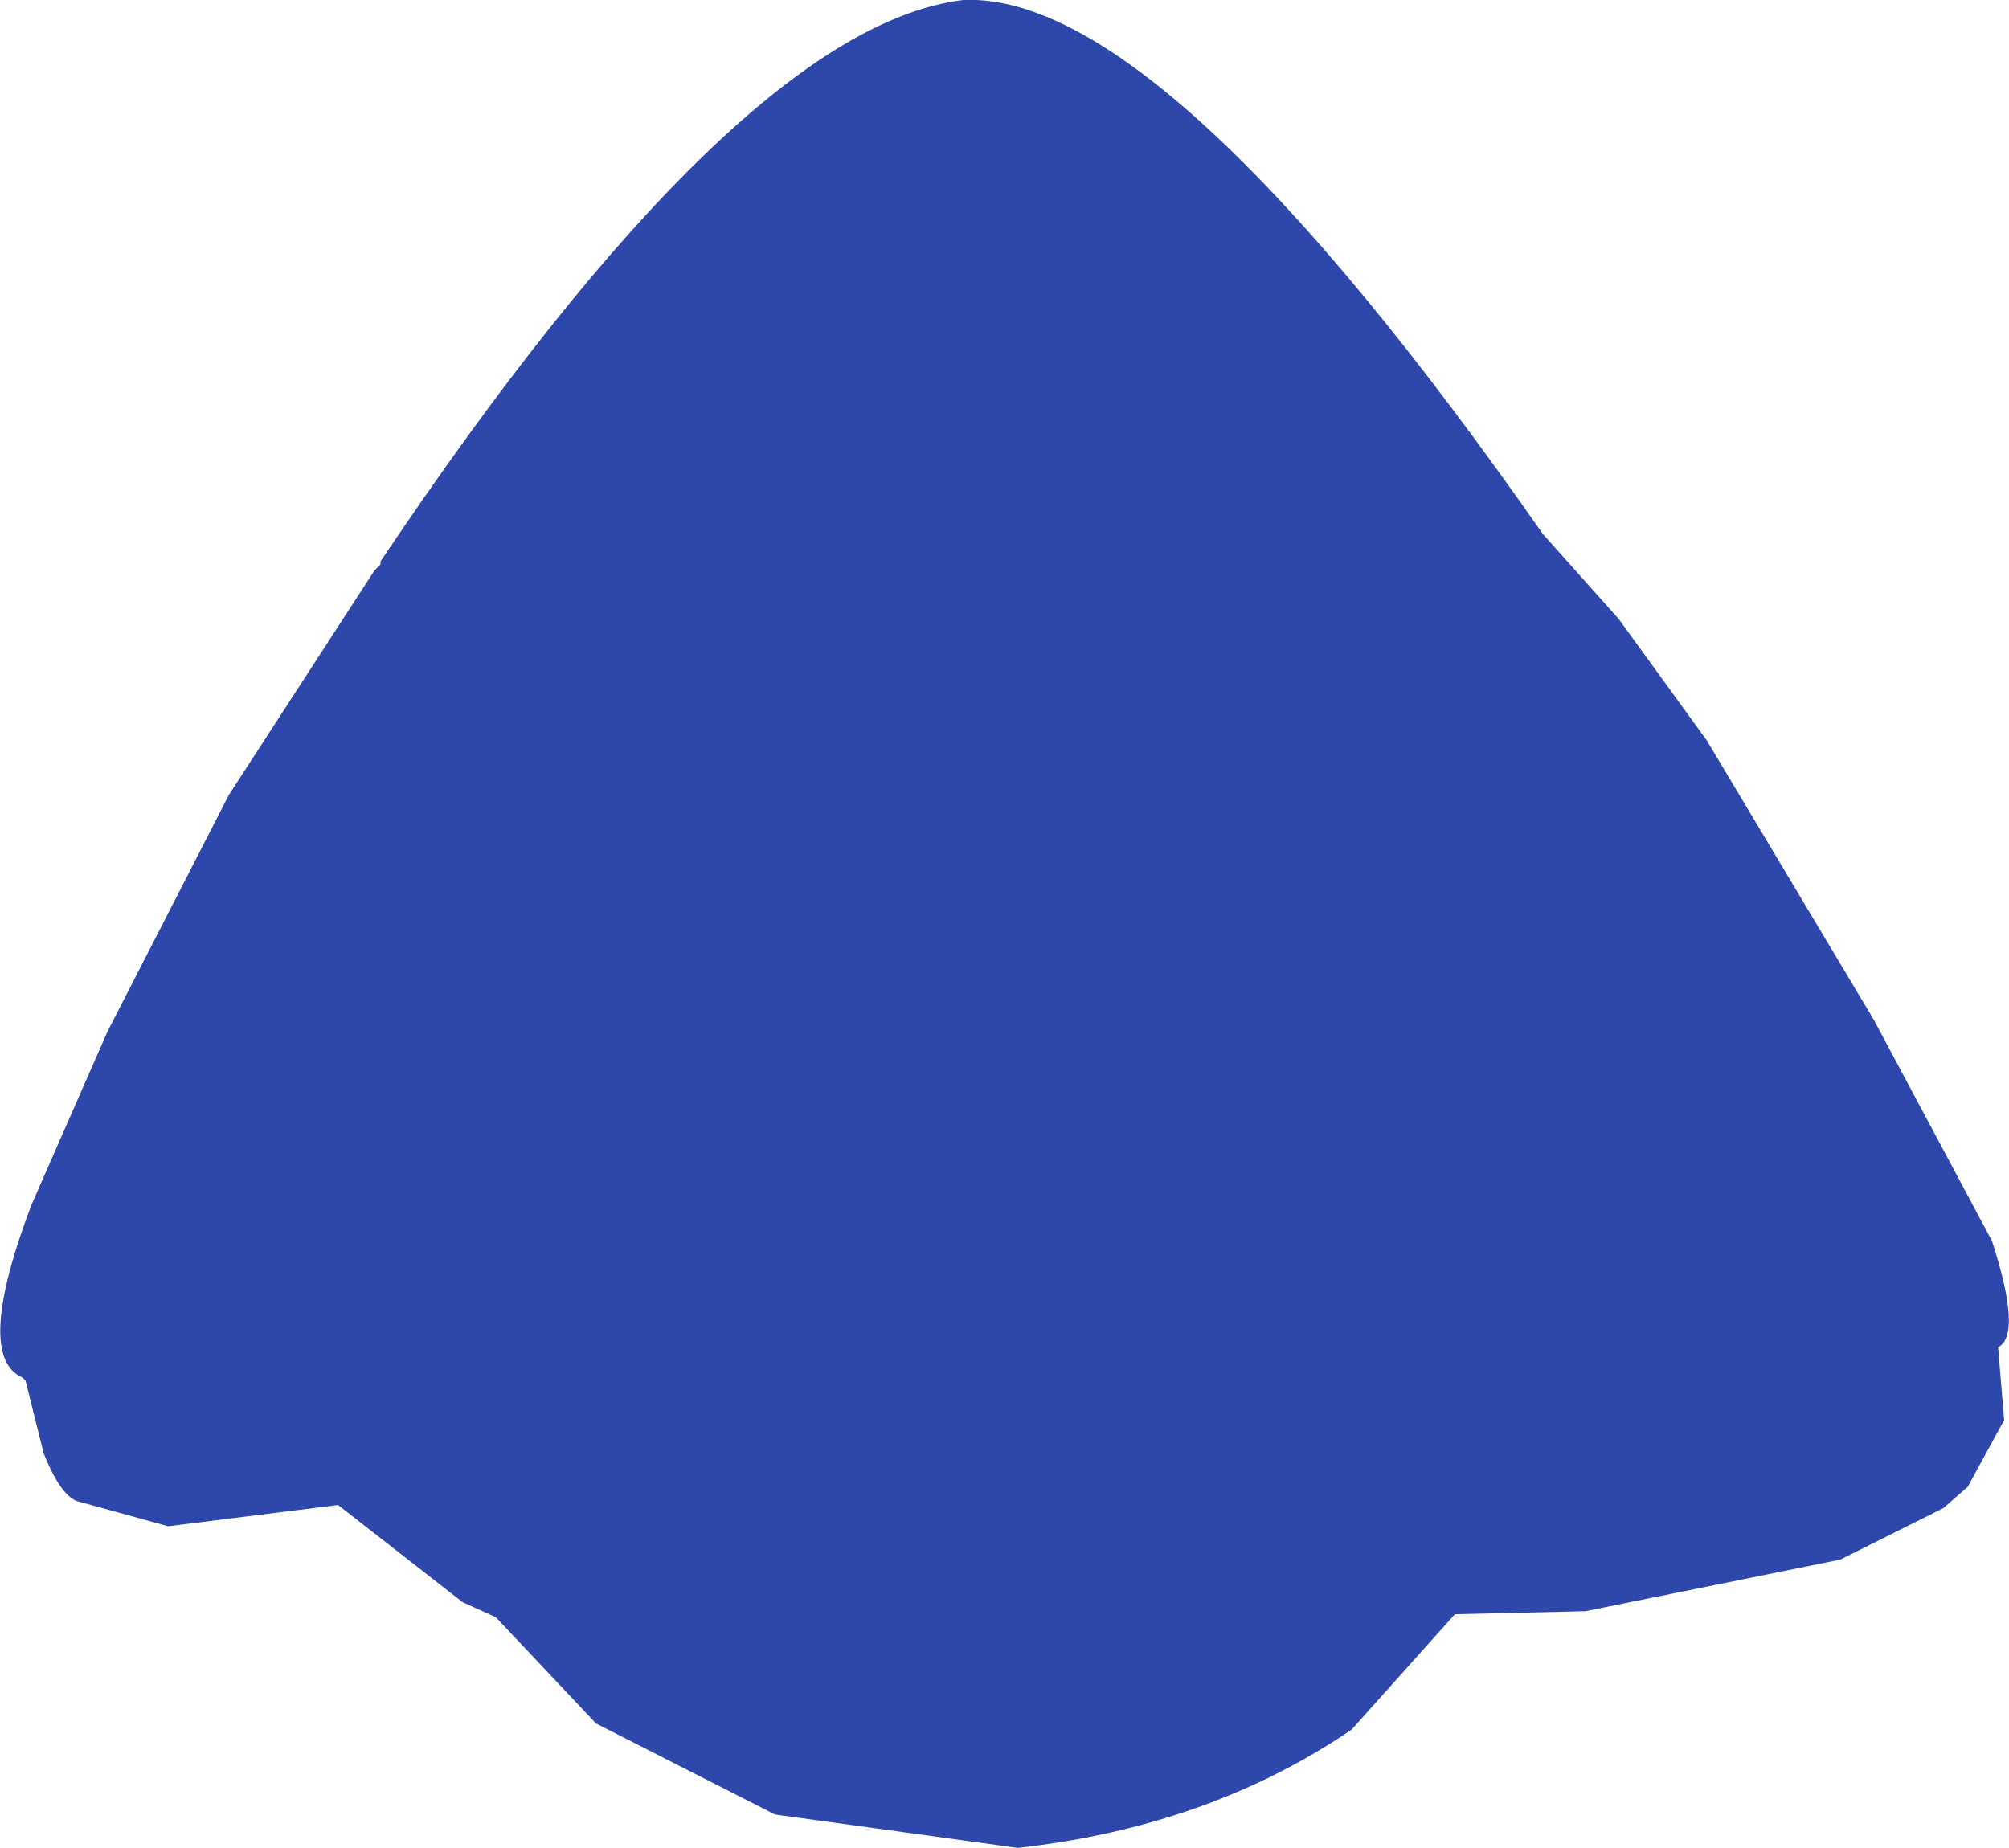 <?xml version="1.0" encoding="UTF-8" standalone="no"?>
<svg xmlns:ffdec="https://www.free-decompiler.com/flash" xmlns:xlink="http://www.w3.org/1999/xlink" ffdec:objectType="shape" height="152.25px" width="165.5px" xmlns="http://www.w3.org/2000/svg">
  <g transform="matrix(1.0, 0.0, 0.0, 1.0, 80.35, 65.0)">
    <path d="M60.25 -4.0 L74.0 19.0 83.75 37.25 Q86.25 45.0 84.25 46.0 L84.75 52.0 81.75 57.5 79.75 59.25 71.25 63.5 50.25 67.75 39.5 68.0 31.0 77.5 Q19.25 85.5 3.5 87.25 L-16.5 84.5 -31.25 77.0 -39.5 68.25 -42.25 67.0 -52.5 59.0 -66.5 60.75 -73.75 58.75 Q-75.25 58.5 -76.75 54.75 L-78.25 48.75 -78.5 48.5 Q-82.5 46.75 -77.75 34.25 L-71.5 20.0 -61.5 0.5 -49.5 -18.0 -49.0 -18.5 -49.0 -18.75 Q-19.5 -62.75 -1.0 -65.0 15.5 -65.75 46.75 -21.0 L53.0 -14.0 60.25 -4.0" fill="#2e47aa" fill-rule="evenodd" stroke="none"/>
  </g>
</svg>

